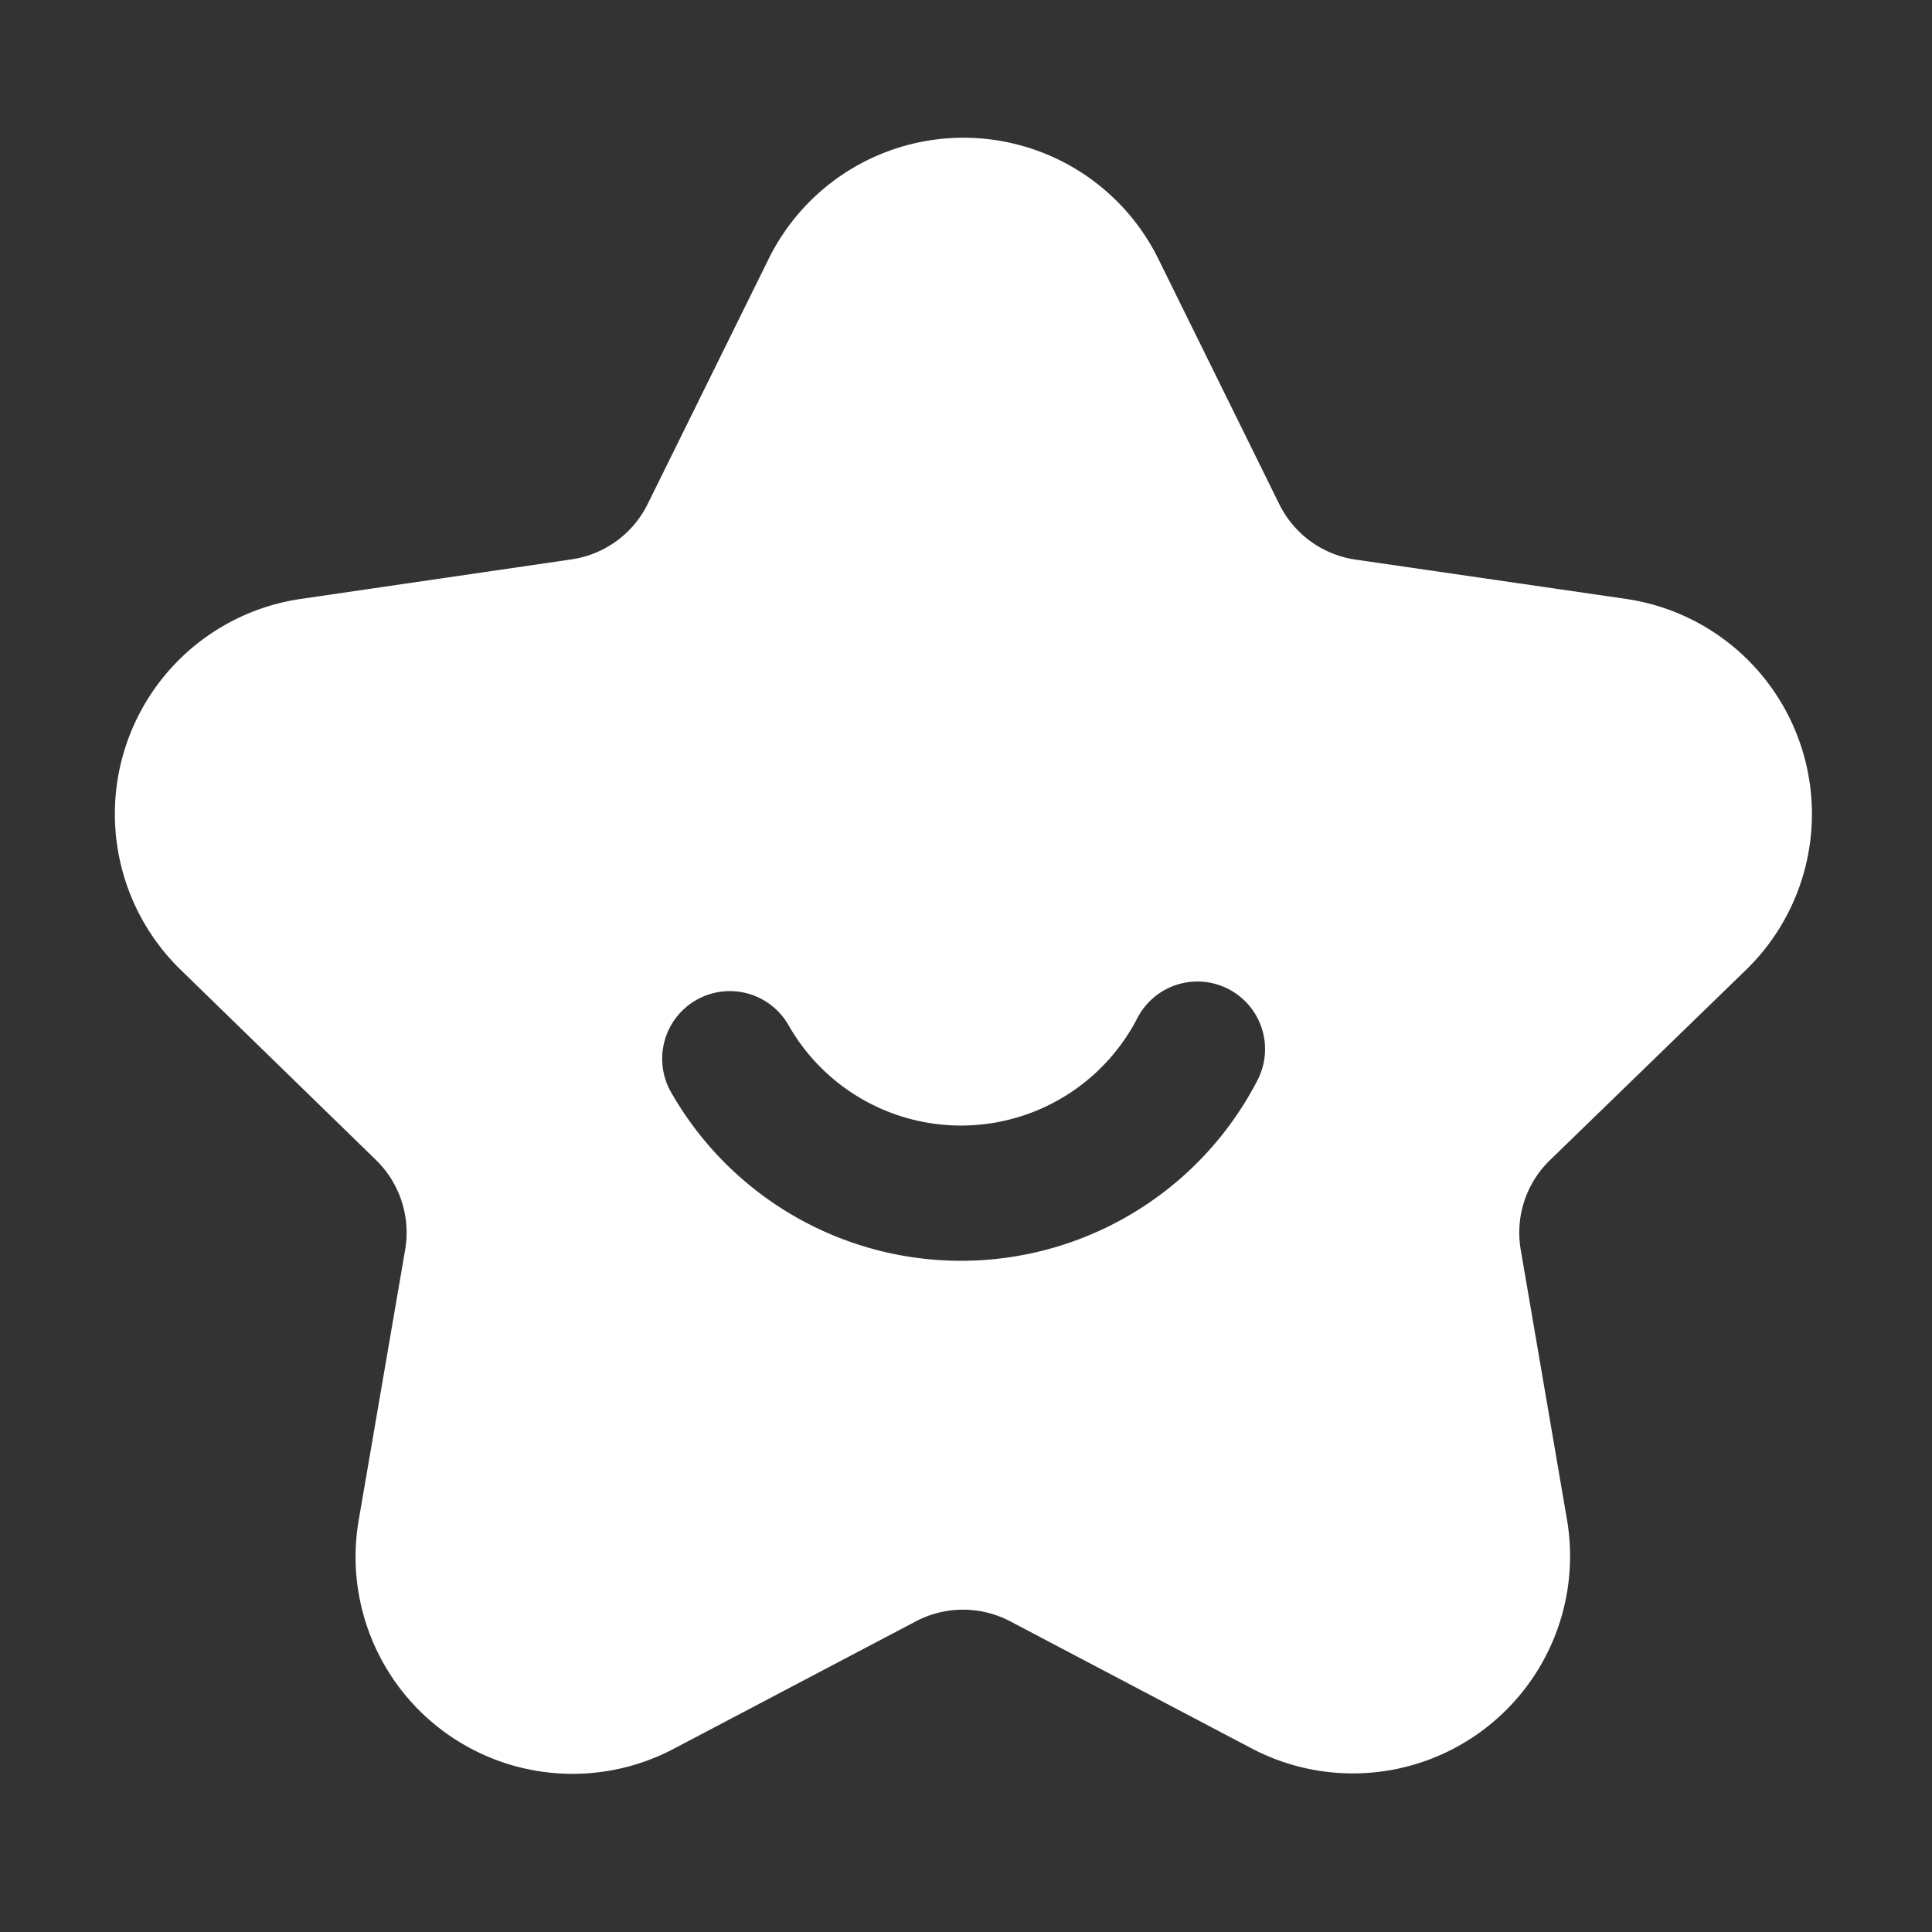 <?xml version="1.0" standalone="no"?><!DOCTYPE svg PUBLIC "-//W3C//DTD SVG 1.1//EN" "http://www.w3.org/Graphics/SVG/1.1/DTD/svg11.dtd"><svg t="1699006319315" class="icon" viewBox="0 0 1024 1024" version="1.1" xmlns="http://www.w3.org/2000/svg" p-id="7541" xmlns:xlink="http://www.w3.org/1999/xlink" width="200" height="200"><rect x="0" y="0" width="1024" height="1024" fill="#333333" stroke="none"/><path d="M925.696 513.792A115.2 115.2 0 0 0 861.85 317.44l-143.36-20.838a53.606 53.606 0 0 1-40.448-29.389L613.939 137.216a115.149 115.149 0 0 0-206.541 0L343.296 267.11a53.658 53.658 0 0 1-40.499 29.389l-143.36 20.941a115.2 115.2 0 0 0-63.795 196.454l103.731 101.018a53.76 53.76 0 0 1 15.36 47.514l-24.525 142.797A114.995 114.995 0 0 0 357.427 926.72l128-67.379a53.709 53.709 0 0 1 50.022 0l128 67.379a115.149 115.149 0 0 0 167.066-121.395l-24.474-142.797a53.504 53.504 0 0 1 15.36-47.514z m-259.379 59.085a176.845 176.845 0 0 1-310.63 6.042 35.84 35.84 0 1 1 62.259-35.533 105.165 105.165 0 0 0 184.781-3.584 35.84 35.84 0 1 1 63.59 33.075z" fill="#ffffff" p-id="7542"></path></svg>
